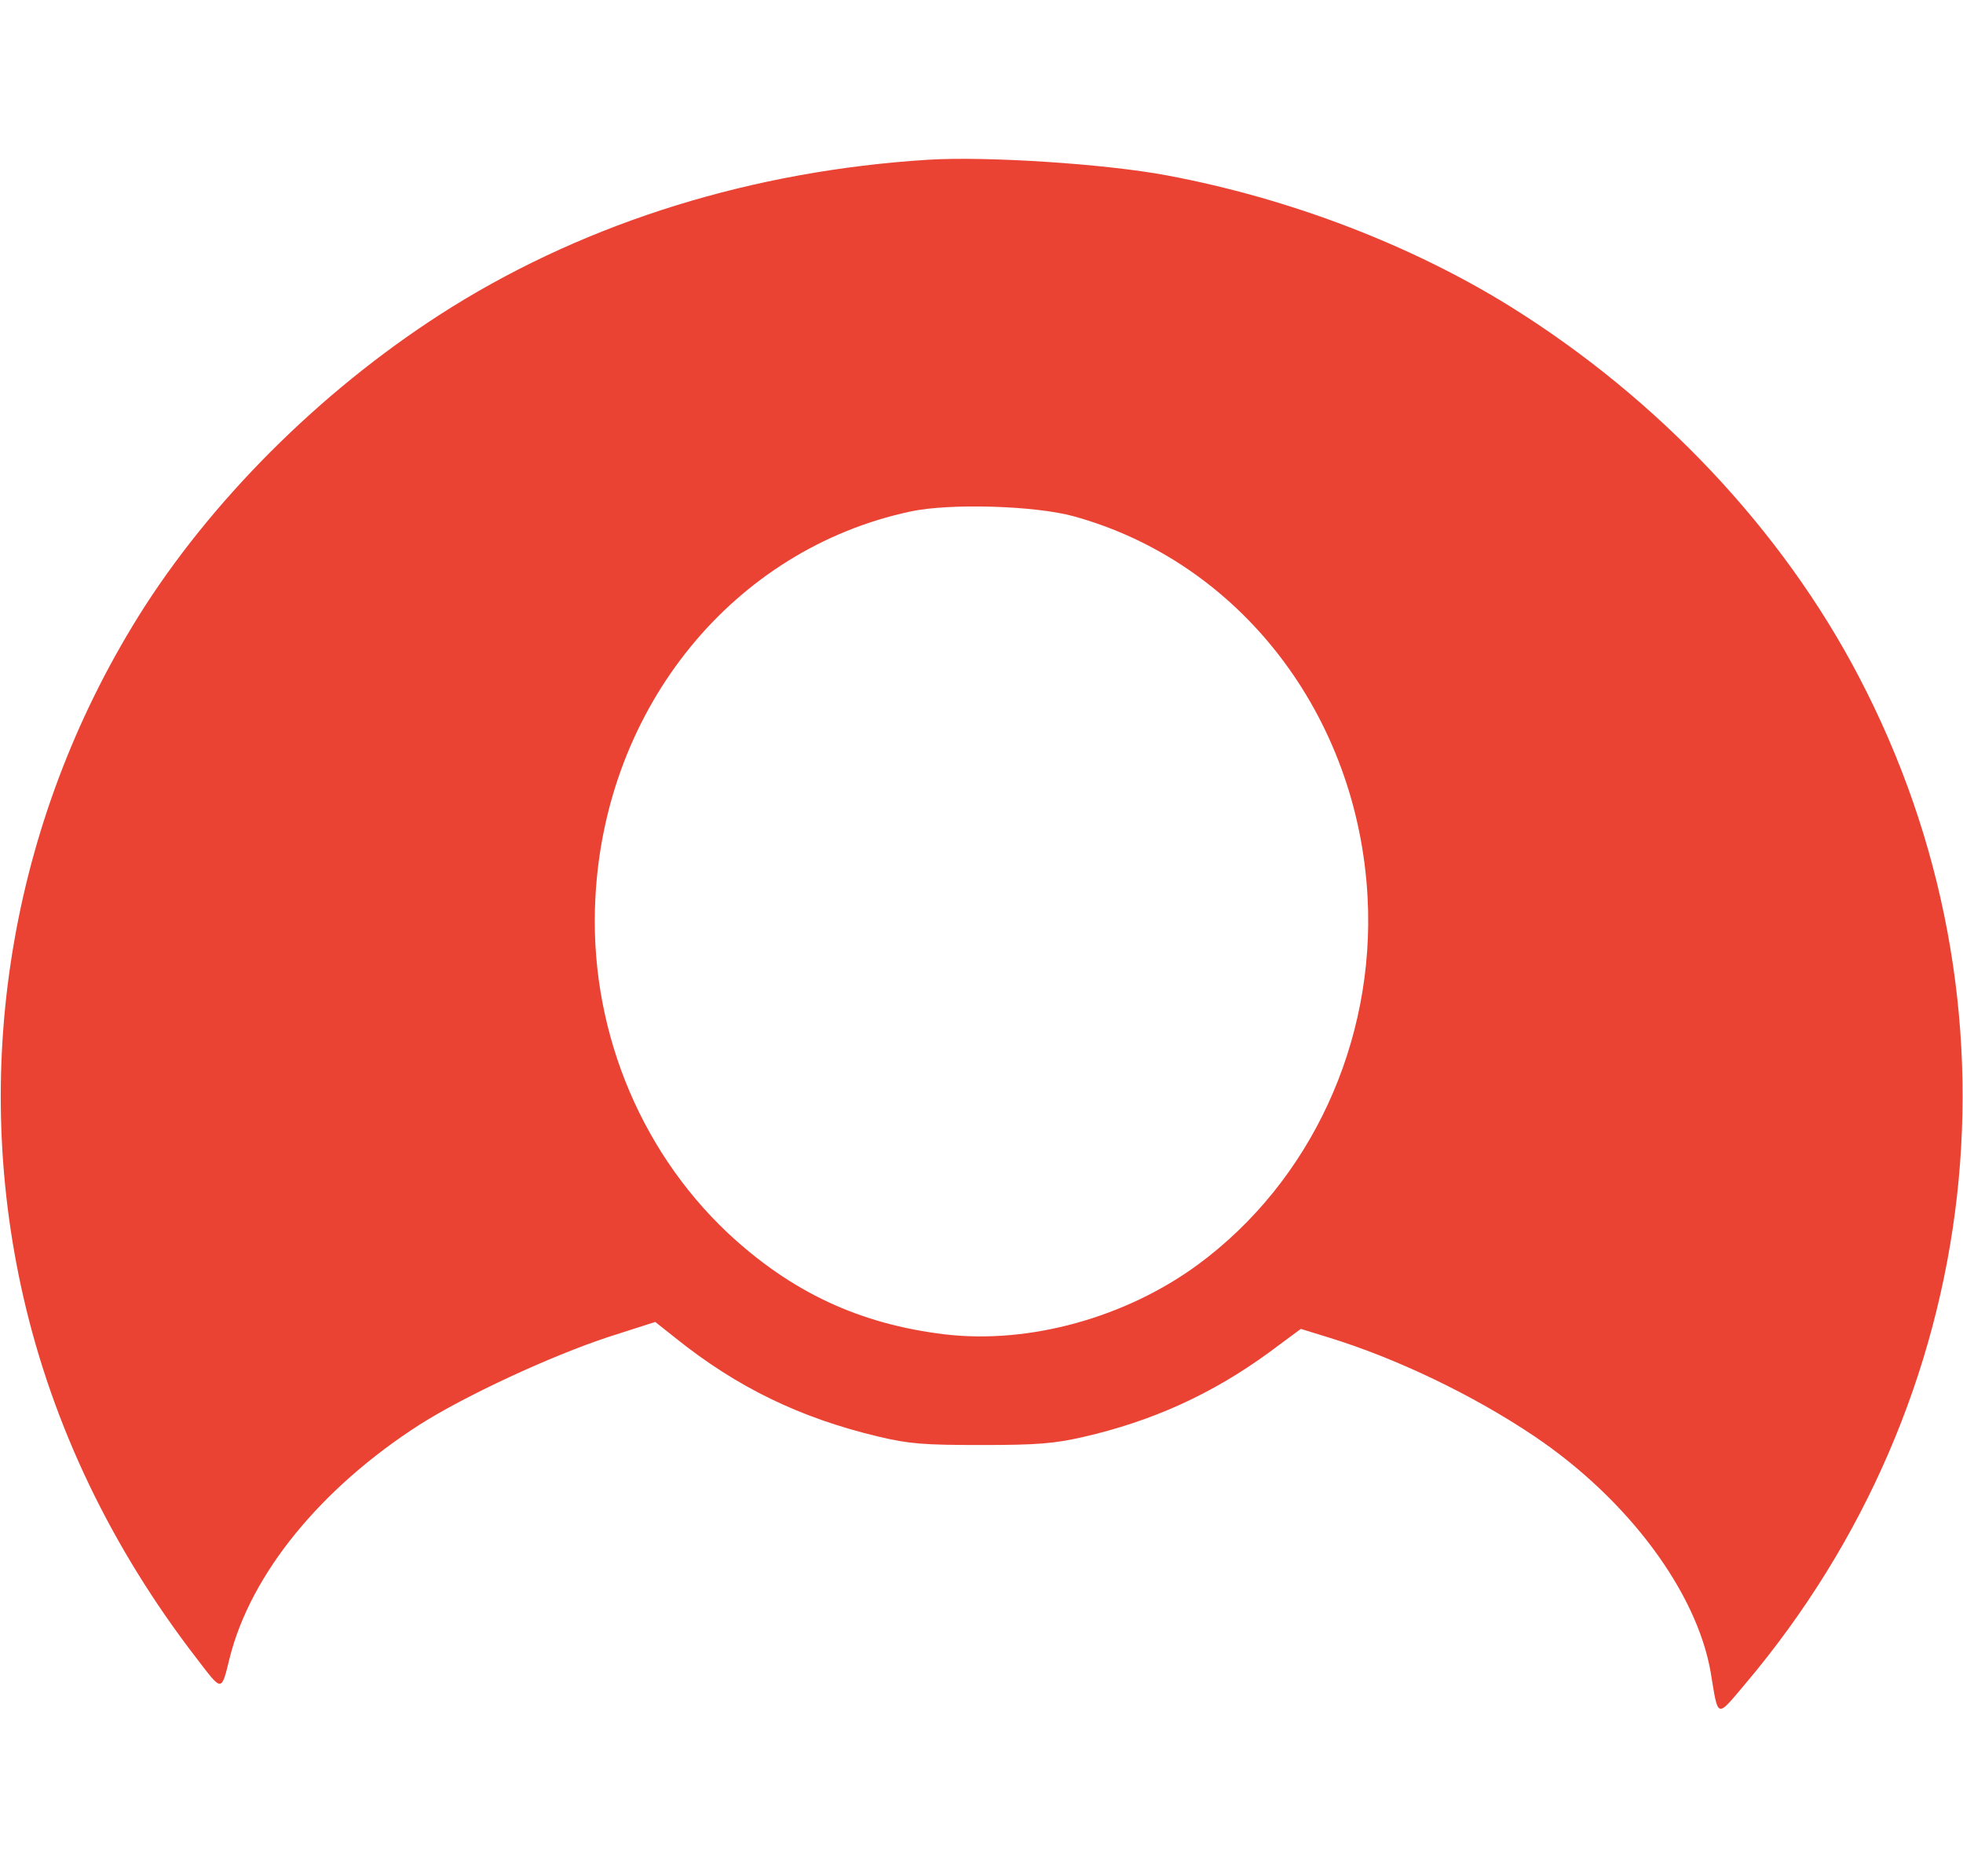 <svg width="45" height="43" viewBox="0 0 45 43" fill="none" xmlns="http://www.w3.org/2000/svg">
<path d="M21.27 3.662C17.27 3.914 13.526 5.073 10.371 7.03C7.567 8.776 5.019 11.262 3.313 13.908C0.299 18.619 -0.703 24.314 0.536 29.73C1.213 32.687 2.558 35.492 4.518 38.028C5.098 38.784 5.071 38.792 5.265 38.003C5.748 36.08 7.348 34.114 9.624 32.653C10.67 31.99 12.621 31.083 13.948 30.646L15.021 30.302L15.486 30.671C16.901 31.805 18.343 32.502 20.136 32.93C20.848 33.098 21.173 33.123 22.5 33.123C23.774 33.123 24.17 33.09 24.829 32.939C26.411 32.578 27.782 31.956 29.083 31.007L29.821 30.461L30.445 30.654C32.01 31.133 33.776 31.981 35.174 32.922C37.318 34.366 38.9 36.491 39.217 38.339C39.393 39.406 39.34 39.389 40.008 38.599C45.536 32.057 46.556 23.029 42.609 15.504C40.852 12.144 38.013 9.138 34.629 7.03C32.344 5.61 29.549 4.544 26.763 4.023C25.348 3.754 22.597 3.578 21.27 3.662ZM24.609 11.833C28.424 12.883 31.131 16.394 31.351 20.576C31.526 23.885 30.05 27.085 27.457 28.991C25.805 30.201 23.599 30.814 21.665 30.587C19.705 30.352 18.141 29.621 16.682 28.261C14.616 26.312 13.491 23.474 13.649 20.576C13.878 16.192 16.822 12.589 20.874 11.724C21.77 11.531 23.722 11.59 24.609 11.833Z" fill="#EA4334"/>
</svg>
